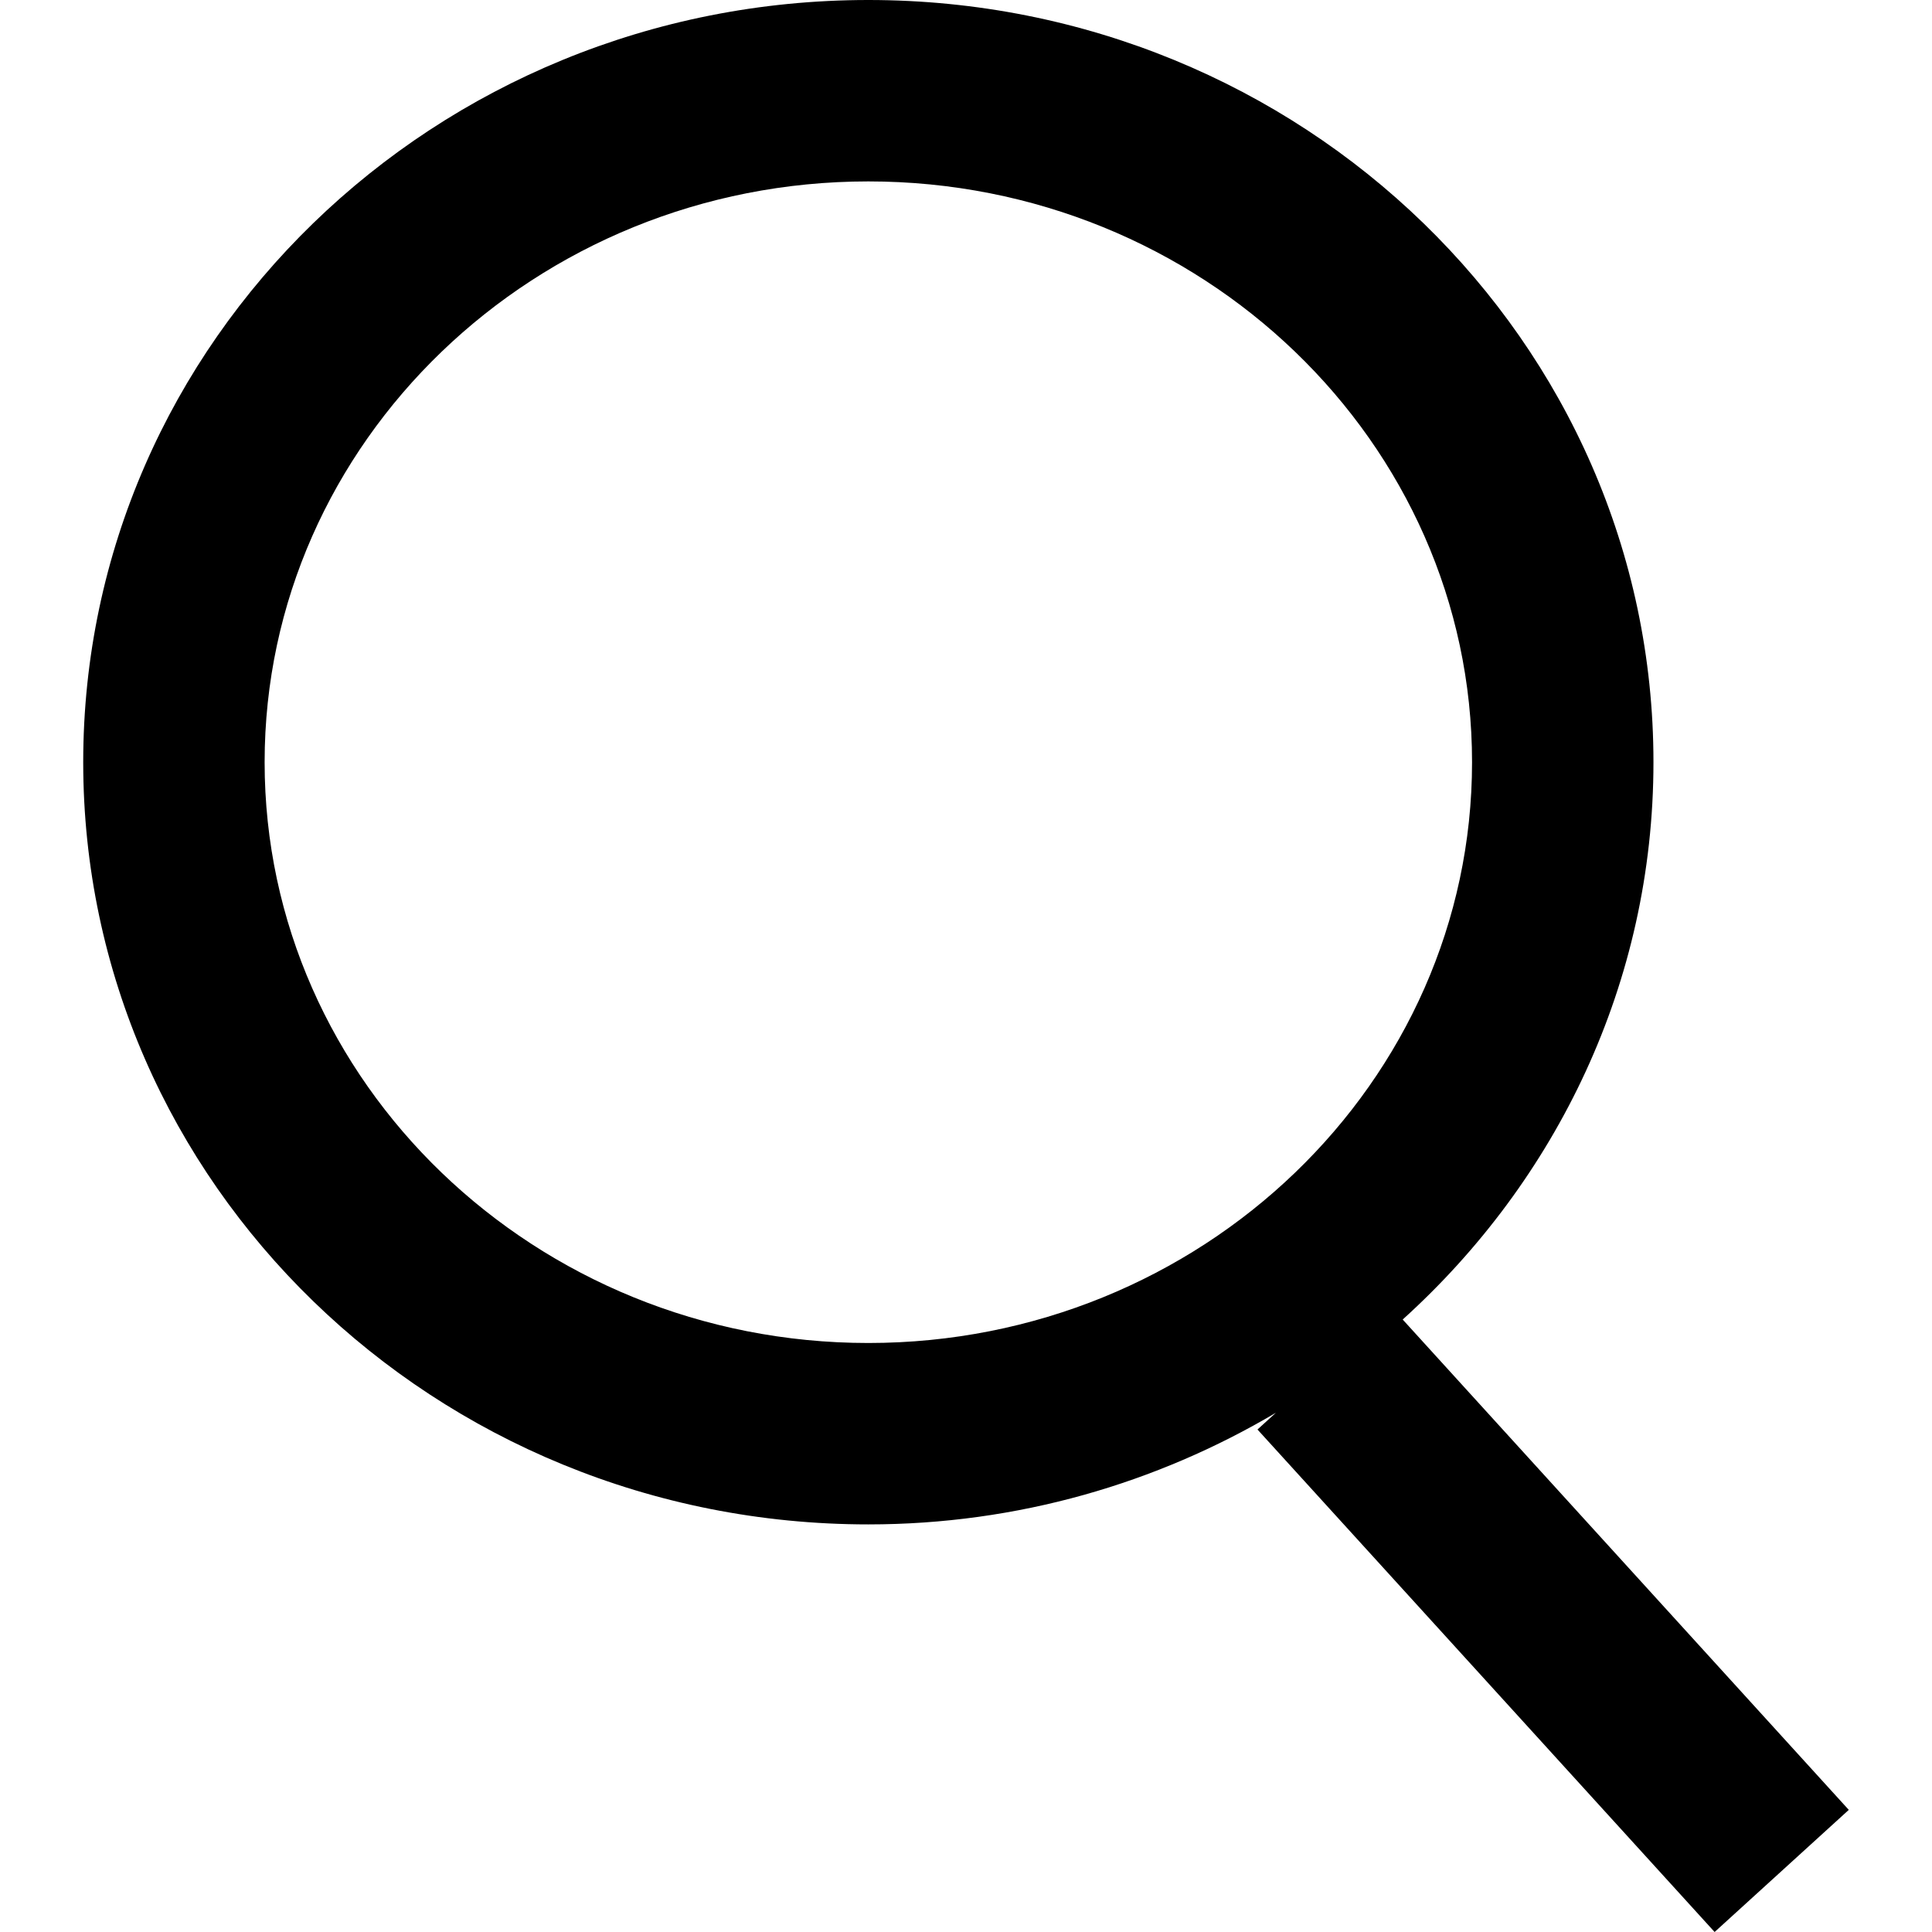 <?xml version="1.0" encoding="iso-8859-1"?>
<!-- Generator: Adobe Illustrator 19.0.0, SVG Export Plug-In . SVG Version: 6.00 Build 0)  -->
<svg version="1.1" id="Capa_1" xmlns="http://www.w3.org/2000/svg" xmlns:xlink="http://www.w3.org/1999/xlink" x="0px" y="0px"
	 viewBox="0 0 490 490" style="enable-background:new 0 0 490 490;" xml:space="preserve">
<path d="M419.355,193.312C419.355,86.549,330.203,0,220.23,0C110.256,0,21.105,86.549,21.105,193.312
	s89.151,193.312,199.125,193.312c37.904,0,73.205-10.468,103.364-28.315l-4.667,4.248L434.866,490l34.029-30.973l-113.14-124.366
	C394.794,299.369,419.355,249.184,419.355,193.312z M67.115,193.312c0-81.222,68.686-147.302,153.115-147.302
	c84.428,0,153.115,66.079,153.115,147.302S304.658,340.614,220.23,340.614C135.802,340.614,67.115,274.534,67.115,193.312z"/>
<g>
</g>
<g>
</g>
<g>
</g>
<g>
</g>
<g>
</g>
<g>
</g>
<g>
</g>
<g>
</g>
<g>
</g>
<g>
</g>
<g>
</g>
<g>
</g>
<g>
</g>
<g>
</g>
<g>
</g>
</svg>
